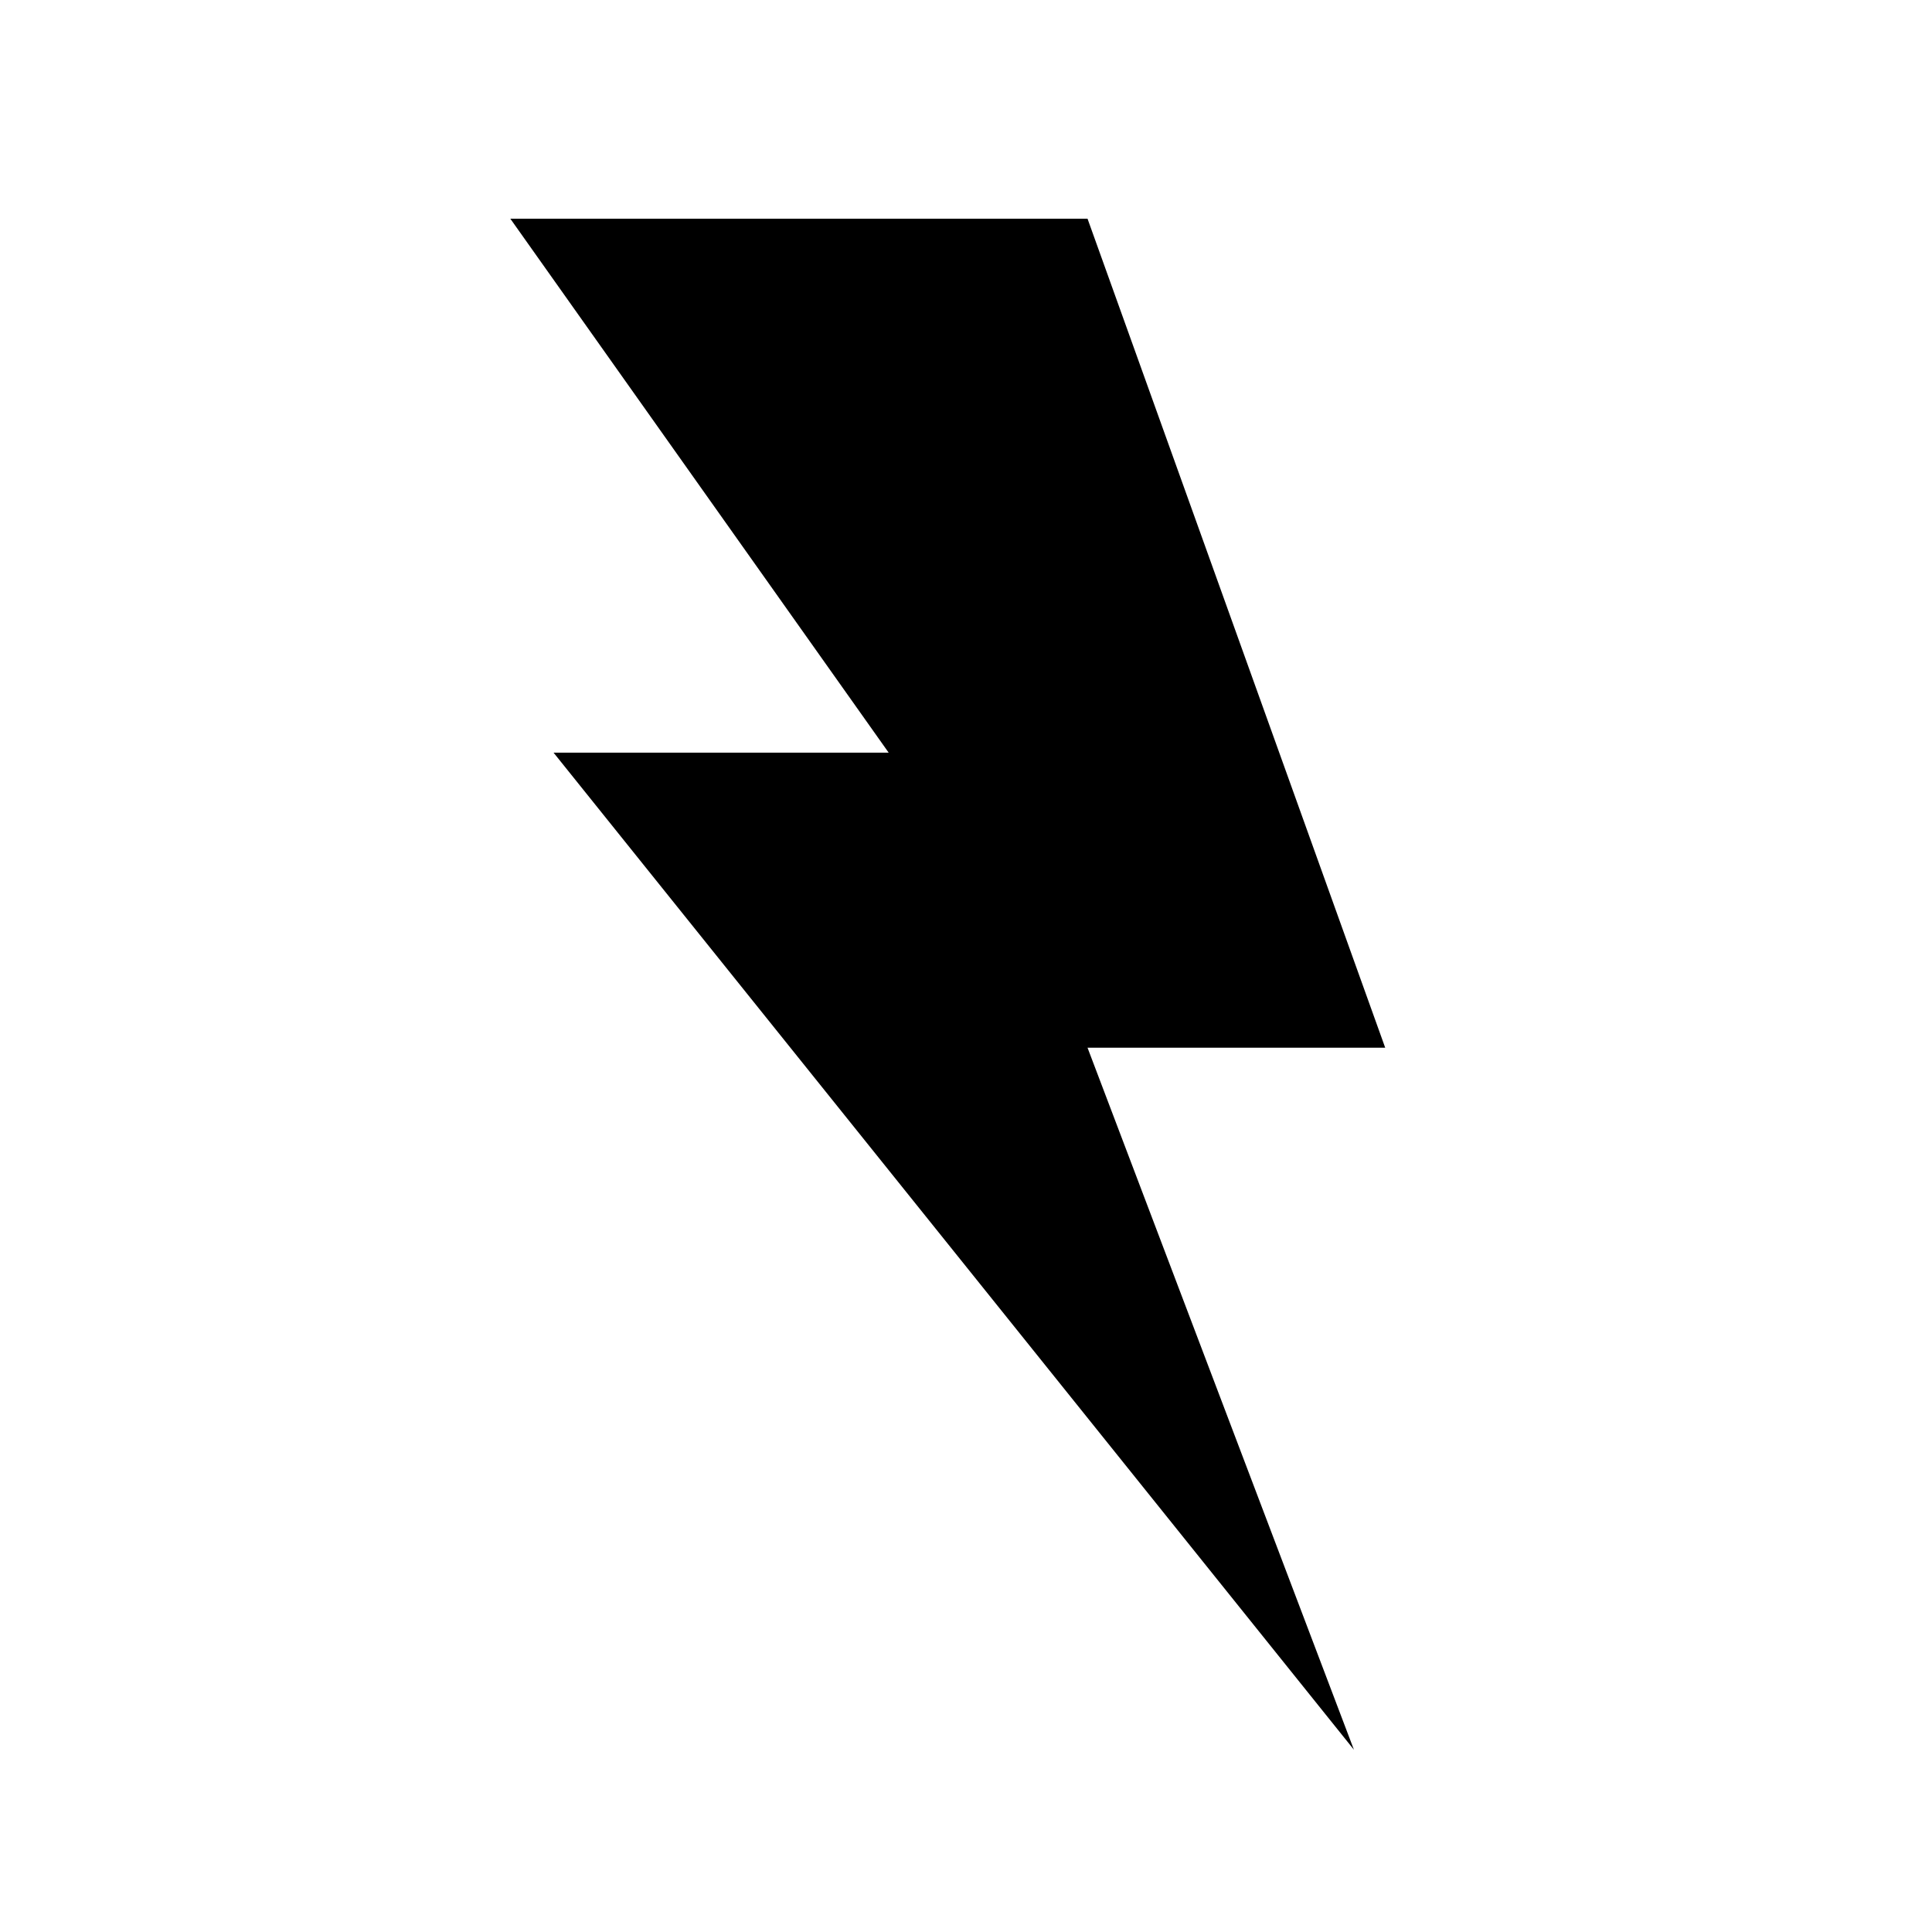 <svg width="53" height="53" viewBox="0 0 53 53" fill="none" xmlns="http://www.w3.org/2000/svg">
<path d="M15.186 20.648L37.142 48L29.834 28.742H38L29.834 6H14L24.379 20.648H15.186Z" fill="black"/>
</svg>
